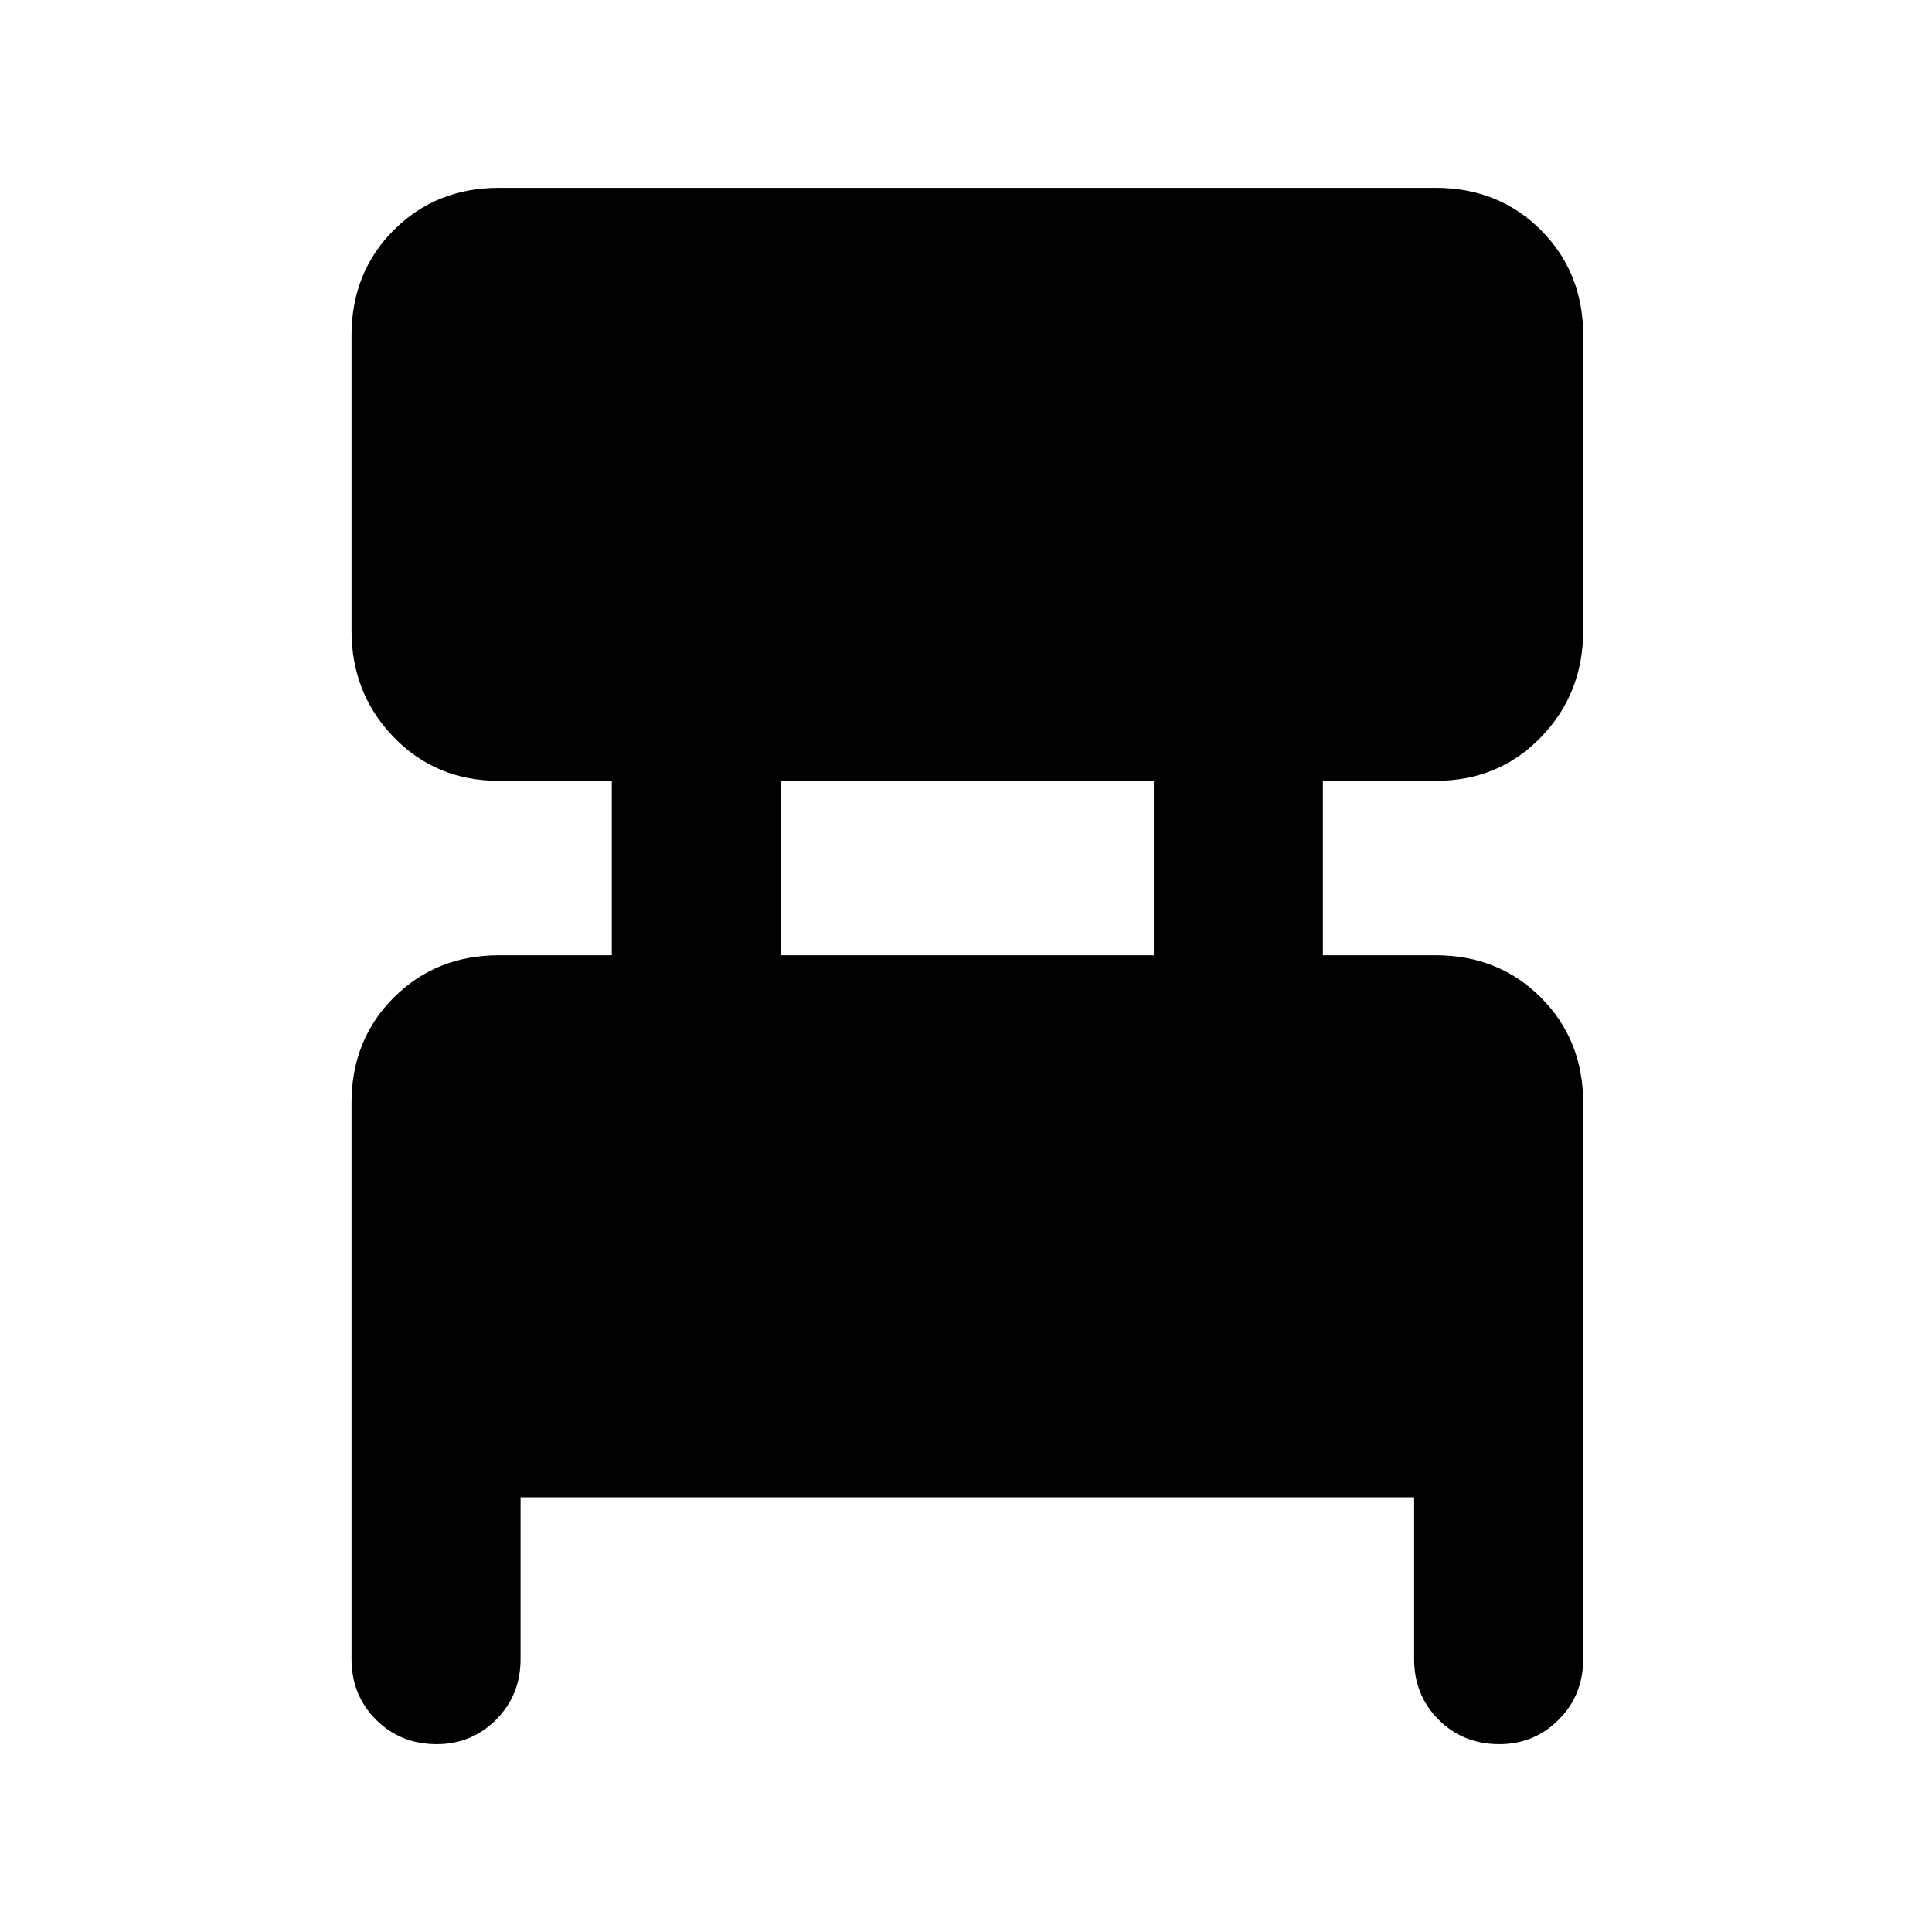 <svg xmlns="http://www.w3.org/2000/svg" height="40" viewBox="0 -960 960 960" width="40"><path d="M174.67-135.67V-412q0-31.33 21-52.33t52.33-21h56V-572h-56q-31.33 0-52.33-21.67-21-21.66-21-53v-146.66q0-31.34 21-52.34 21-21 52.33-21h465.33q31.34 0 52.34 21 21 21 21 52.34v146.66q0 31.34-21 53-21 21.67-52.34 21.67h-56v86.67h56q31.34 0 52.34 21 21 21 21 52.33v276.33q0 18-12.17 30.17-12.17 12.17-29.5 12.17-18 0-30.17-12.17-12.16-12.17-12.16-30.17V-216h-444v80.33q0 18-12.17 30.17-12.17 12.17-29.5 12.17-18 0-30.17-12.17-12.16-12.17-12.16-30.17ZM388-485.33h185.33V-572H388v86.67Z"/></svg>